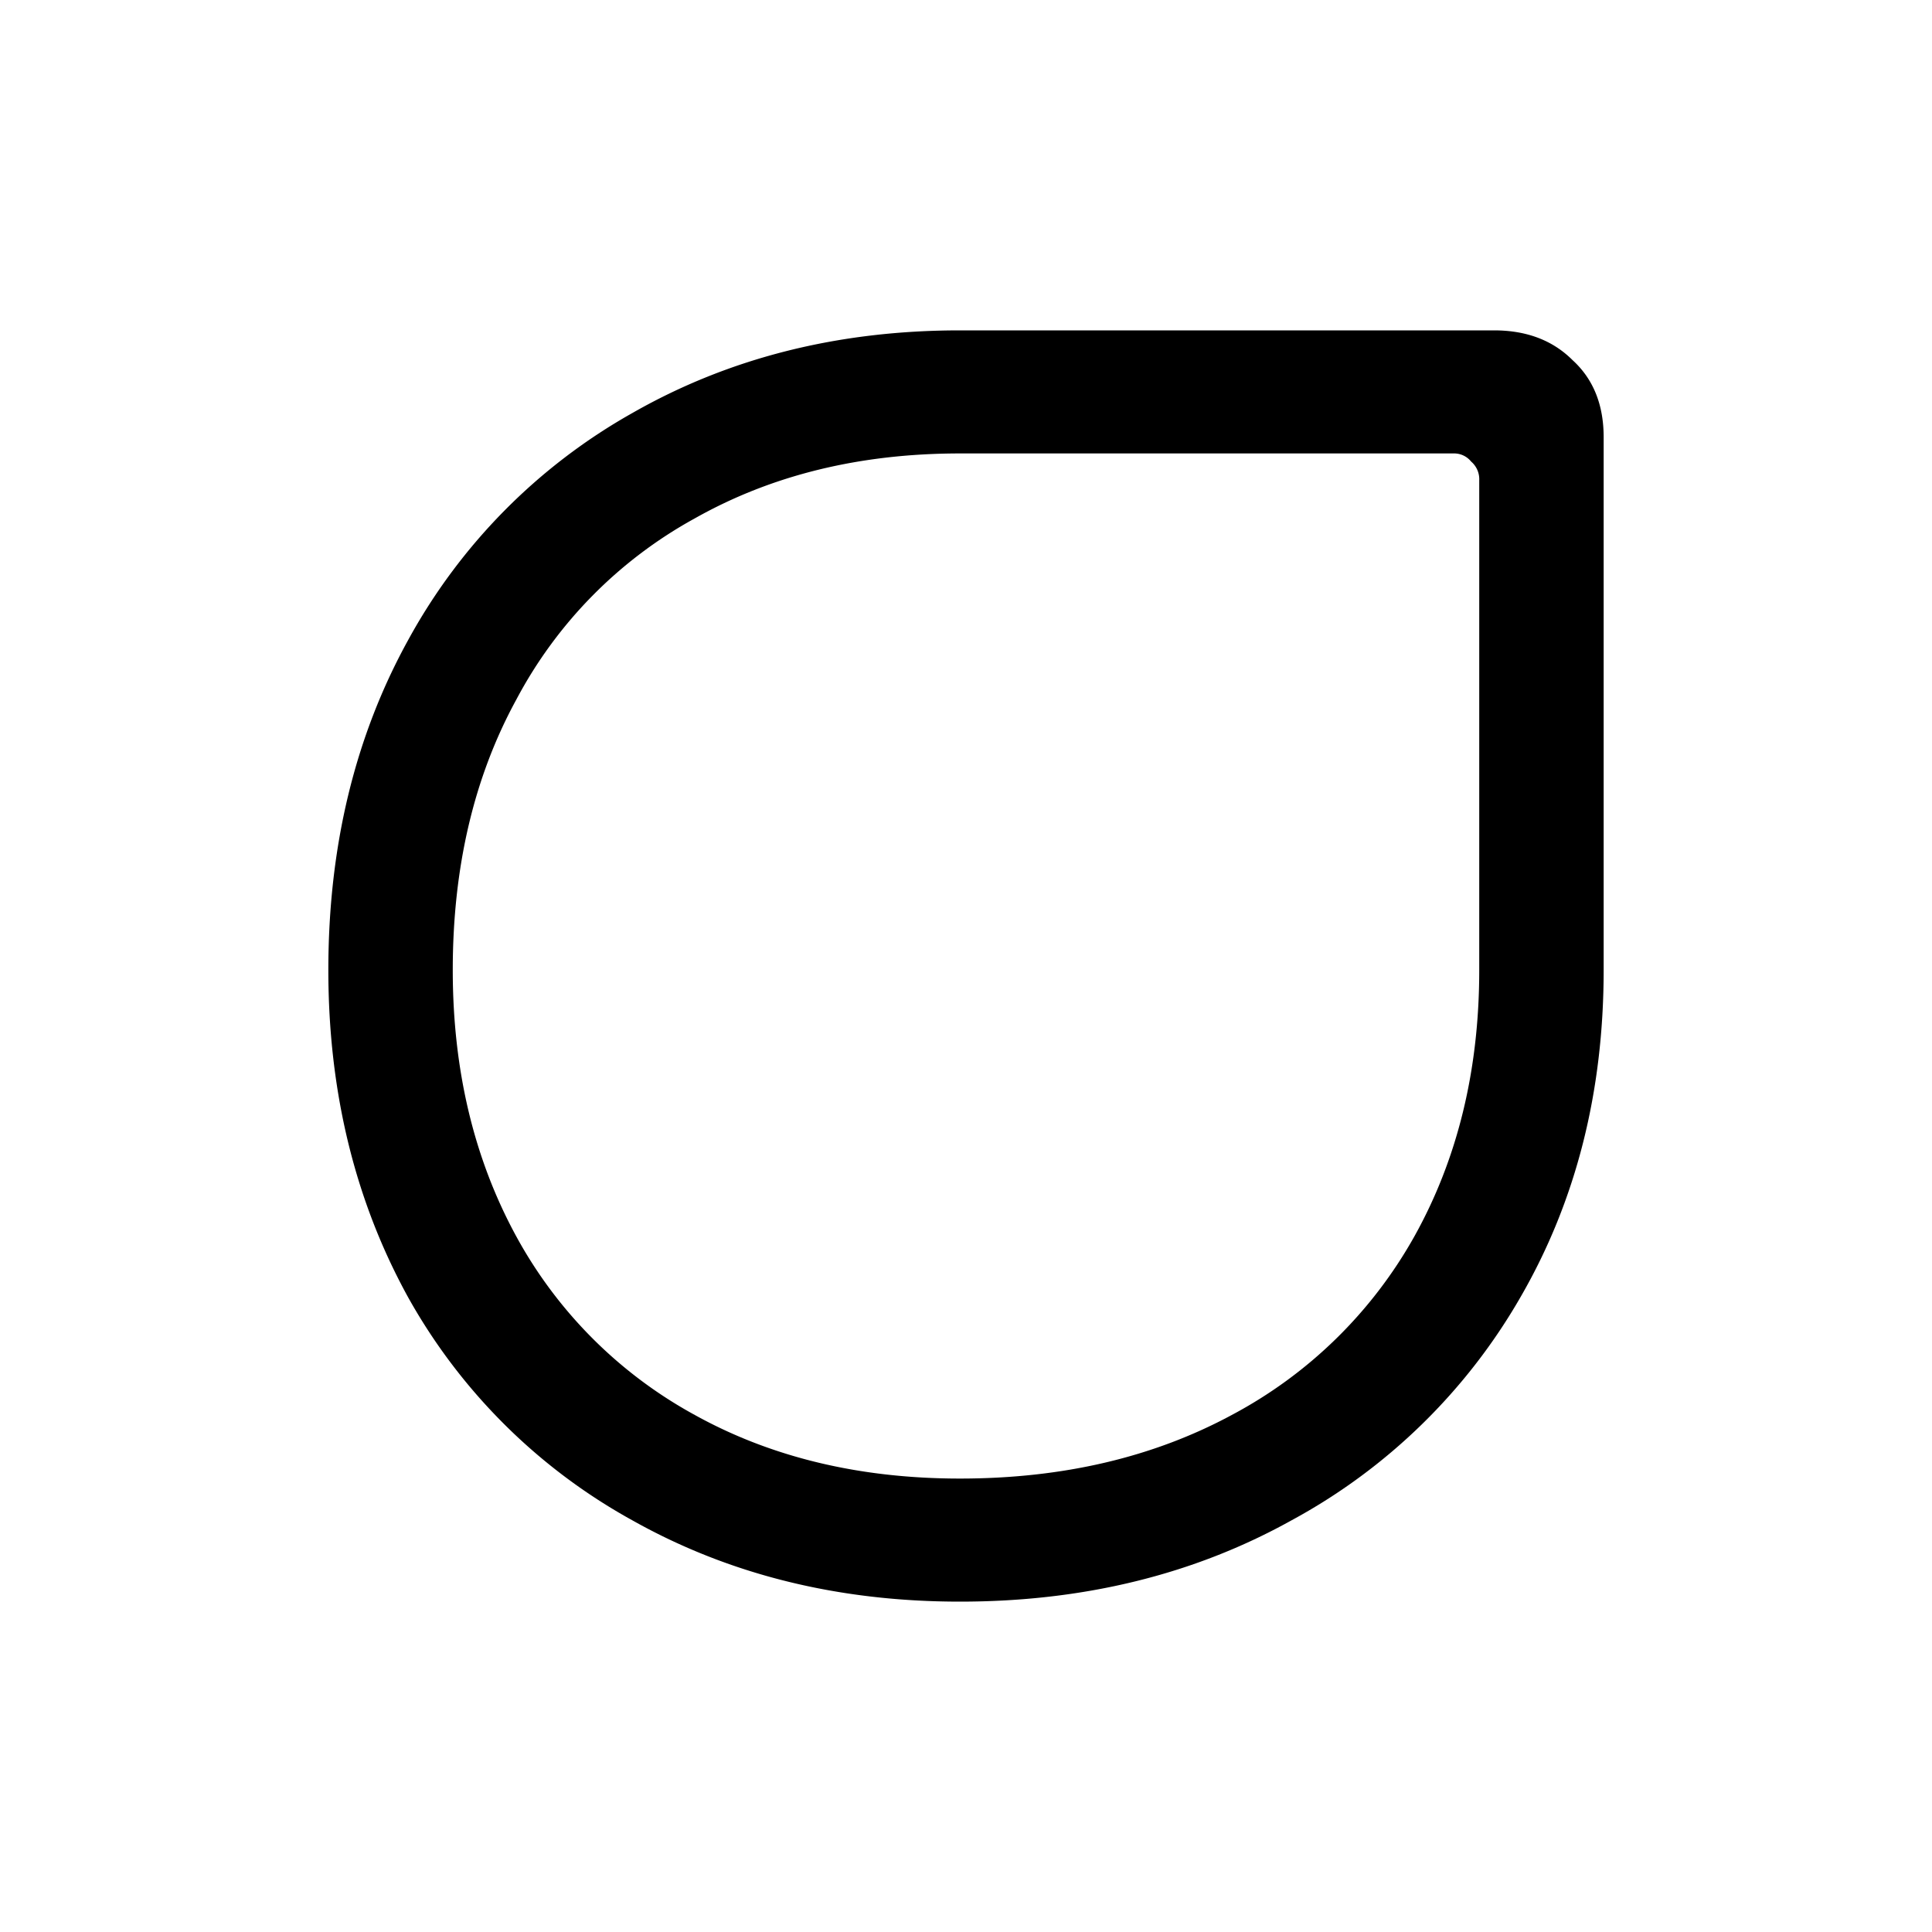 <svg width="20" height="20" viewBox="0 0 20 20" fill="none" xmlns="http://www.w3.org/2000/svg"><path d="M9.937 15.306c1.064 0 2.002-.22 2.814-.658a4.679 4.679 0 0 0 1.89-1.848c.448-.803.672-1.722.672-2.758V4.974a.241.241 0 0 0-.084-.196.226.226 0 0 0-.182-.084h-5.11c-1.036 0-1.95.224-2.744.672a4.588 4.588 0 0 0-1.848 1.876c-.439.803-.658 1.736-.658 2.8 0 1.036.22 1.955.658 2.758a4.632 4.632 0 0 0 1.848 1.848c.793.439 1.708.658 2.744.658Zm0 1.274c-1.26 0-2.39-.28-3.388-.84a5.945 5.945 0 0 1-2.324-2.31c-.55-.999-.826-2.128-.826-3.388 0-1.279.275-2.417.826-3.416a5.991 5.991 0 0 1 2.324-2.352c.999-.57 2.128-.854 3.388-.854h5.53c.336 0 .607.103.812.308.215.196.322.462.322.798v5.516c0 1.26-.285 2.385-.854 3.374a6.063 6.063 0 0 1-2.38 2.324c-1.008.56-2.151.84-3.43.84Z" fill="#000"/></svg>
